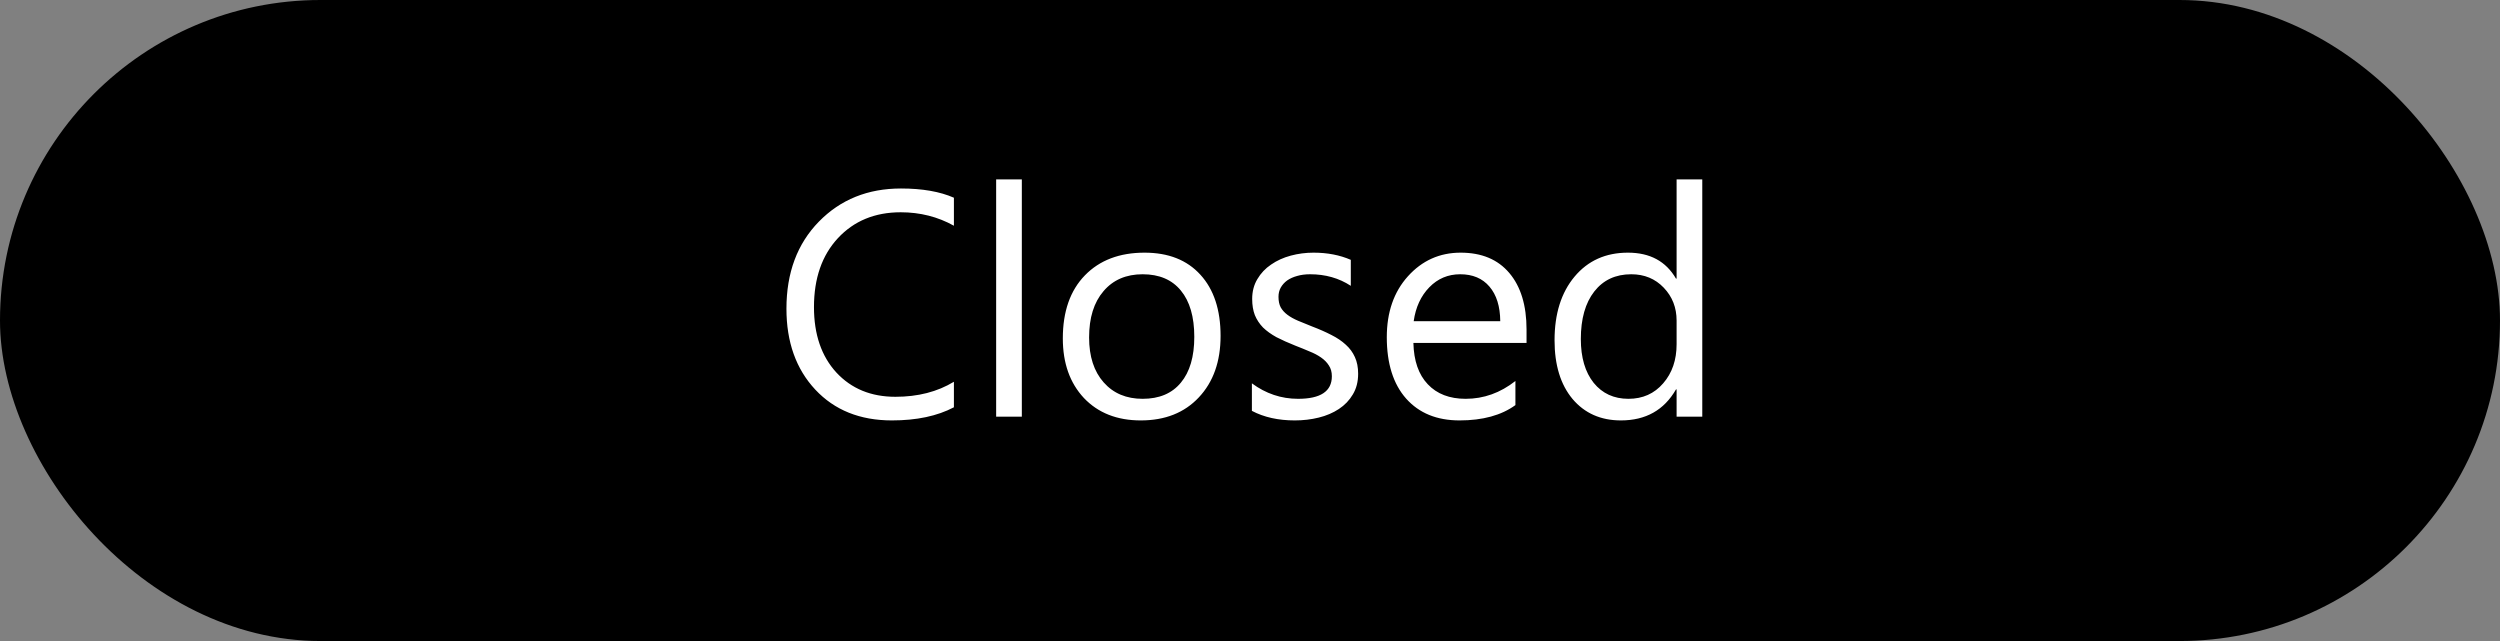 <svg width="78" height="20" viewBox="0 0 78 20" fill="none" xmlns="http://www.w3.org/2000/svg">
<rect x="0" y="0" width="78" height="20" fill="#808080" stroke="none"/>
<rect width="78" height="20" rx="10" fill="black"/>
<path d="M29.762 12.707C29.244 12.98 28.6 13.117 27.828 13.117C26.832 13.117 26.035 12.796 25.436 12.155C24.837 11.514 24.537 10.672 24.537 9.631C24.537 8.511 24.874 7.606 25.548 6.916C26.222 6.226 27.076 5.881 28.111 5.881C28.775 5.881 29.326 5.977 29.762 6.169V7.043C29.26 6.763 28.707 6.623 28.102 6.623C27.297 6.623 26.645 6.892 26.144 7.429C25.645 7.966 25.396 8.684 25.396 9.582C25.396 10.435 25.629 11.115 26.095 11.623C26.564 12.128 27.177 12.38 27.936 12.38C28.639 12.38 29.247 12.224 29.762 11.911V12.707ZM31.881 13H31.08V5.598H31.881V13ZM35.592 13.117C34.853 13.117 34.262 12.884 33.819 12.419C33.38 11.95 33.16 11.33 33.16 10.559C33.16 9.719 33.39 9.063 33.849 8.591C34.308 8.119 34.928 7.883 35.709 7.883C36.454 7.883 37.035 8.112 37.452 8.571C37.872 9.03 38.082 9.667 38.082 10.48C38.082 11.278 37.856 11.918 37.403 12.399C36.954 12.878 36.35 13.117 35.592 13.117ZM35.65 8.557C35.136 8.557 34.729 8.732 34.43 9.084C34.13 9.432 33.98 9.914 33.98 10.529C33.98 11.122 34.132 11.589 34.435 11.931C34.737 12.273 35.143 12.443 35.65 12.443C36.168 12.443 36.565 12.276 36.842 11.94C37.122 11.605 37.262 11.128 37.262 10.51C37.262 9.885 37.122 9.403 36.842 9.064C36.565 8.726 36.168 8.557 35.65 8.557ZM39.059 12.819V11.96C39.495 12.282 39.975 12.443 40.499 12.443C41.202 12.443 41.554 12.209 41.554 11.74C41.554 11.607 41.523 11.495 41.461 11.403C41.402 11.309 41.321 11.226 41.217 11.154C41.116 11.083 40.995 11.019 40.855 10.964C40.719 10.905 40.571 10.845 40.411 10.783C40.19 10.695 39.995 10.607 39.825 10.52C39.659 10.428 39.519 10.328 39.405 10.217C39.295 10.103 39.21 9.974 39.151 9.831C39.096 9.688 39.068 9.52 39.068 9.328C39.068 9.094 39.122 8.887 39.23 8.708C39.337 8.526 39.48 8.374 39.659 8.254C39.838 8.13 40.042 8.037 40.27 7.976C40.501 7.914 40.738 7.883 40.982 7.883C41.415 7.883 41.803 7.958 42.145 8.107V8.918C41.777 8.677 41.353 8.557 40.875 8.557C40.725 8.557 40.59 8.575 40.47 8.61C40.349 8.643 40.245 8.69 40.157 8.752C40.073 8.814 40.006 8.889 39.957 8.977C39.911 9.061 39.889 9.156 39.889 9.26C39.889 9.39 39.911 9.499 39.957 9.587C40.006 9.675 40.076 9.753 40.167 9.821C40.258 9.89 40.369 9.951 40.499 10.007C40.629 10.062 40.777 10.122 40.943 10.188C41.165 10.272 41.363 10.36 41.539 10.451C41.715 10.539 41.865 10.64 41.988 10.754C42.112 10.865 42.206 10.993 42.272 11.14C42.34 11.286 42.374 11.46 42.374 11.662C42.374 11.909 42.319 12.124 42.208 12.307C42.101 12.489 41.956 12.64 41.773 12.761C41.591 12.881 41.381 12.971 41.144 13.029C40.906 13.088 40.657 13.117 40.397 13.117C39.882 13.117 39.436 13.018 39.059 12.819ZM47.628 10.7H44.098C44.111 11.257 44.26 11.687 44.547 11.989C44.833 12.292 45.227 12.443 45.728 12.443C46.292 12.443 46.809 12.258 47.281 11.887V12.639C46.842 12.958 46.261 13.117 45.538 13.117C44.832 13.117 44.277 12.891 43.873 12.438C43.469 11.983 43.268 11.343 43.268 10.52C43.268 9.742 43.487 9.108 43.927 8.62C44.37 8.129 44.918 7.883 45.572 7.883C46.227 7.883 46.733 8.094 47.091 8.518C47.449 8.941 47.628 9.528 47.628 10.28V10.7ZM46.808 10.021C46.804 9.559 46.692 9.2 46.471 8.942C46.253 8.685 45.948 8.557 45.558 8.557C45.18 8.557 44.859 8.692 44.596 8.962C44.332 9.232 44.169 9.585 44.107 10.021H46.808ZM53.111 13H52.31V12.15H52.291C51.92 12.795 51.347 13.117 50.572 13.117C49.944 13.117 49.441 12.894 49.063 12.448C48.689 11.999 48.502 11.389 48.502 10.617C48.502 9.79 48.71 9.128 49.127 8.63C49.544 8.132 50.099 7.883 50.792 7.883C51.479 7.883 51.978 8.153 52.291 8.693H52.31V5.598H53.111V13ZM52.31 10.739V10.002C52.31 9.598 52.177 9.257 51.91 8.977C51.643 8.697 51.305 8.557 50.895 8.557C50.406 8.557 50.022 8.736 49.742 9.094C49.462 9.452 49.322 9.947 49.322 10.578C49.322 11.154 49.456 11.61 49.723 11.945C49.993 12.277 50.354 12.443 50.807 12.443C51.253 12.443 51.614 12.282 51.891 11.96C52.171 11.638 52.31 11.231 52.31 10.739Z" fill="white"/>
</svg>
